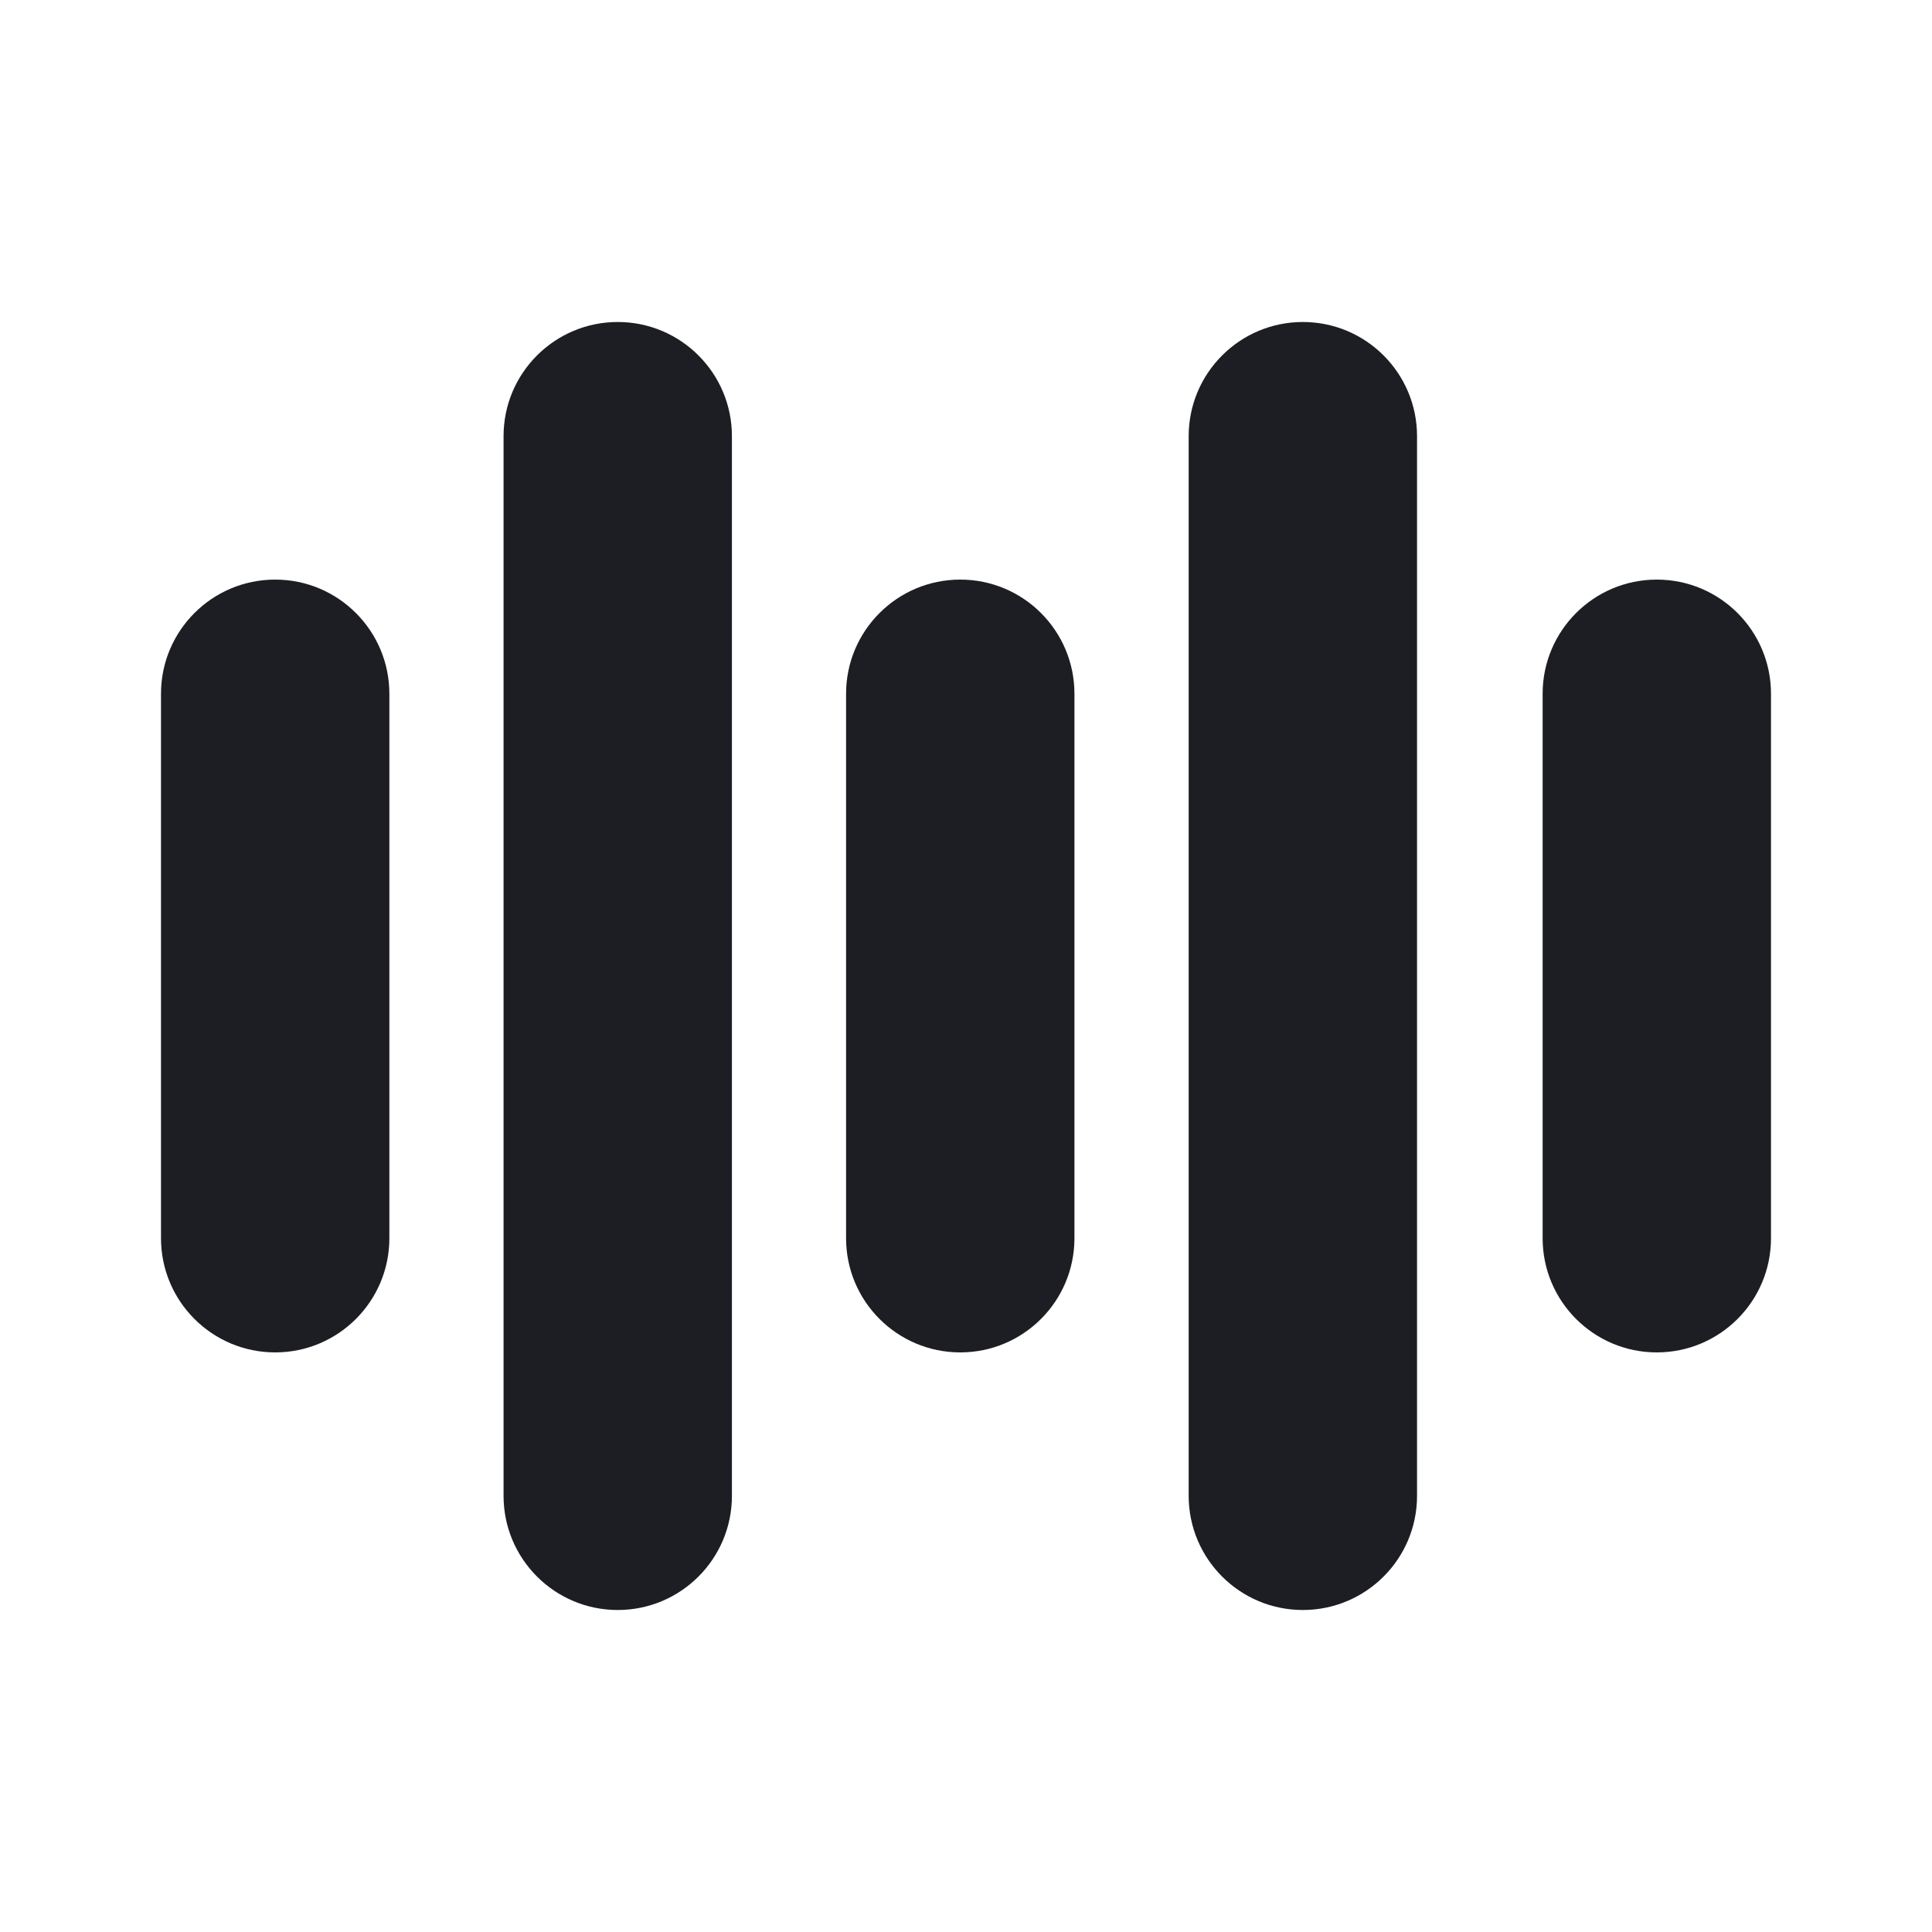 <svg width="1200" height="1200" viewBox="0 0 1200 1200" fill="none" xmlns="http://www.w3.org/2000/svg"><path d="M100 430.92C100 391.751 131.752 359.999 170.921 359.999C210.089 359.999 241.842 391.751 241.842 430.92V769.08C241.842 808.245 210.089 840 170.921 840C131.752 840 100 808.245 100 769.08V430.92Z" fill="#1D1E23"/><path d="M525.515 430.92C525.515 391.751 557.265 359.999 596.435 359.999C635.6 359.999 667.355 391.751 667.355 430.92V769.08C667.355 808.245 635.6 840 596.435 840C557.265 840 525.515 808.245 525.515 769.08V430.92Z" fill="#1D1E23"/><path d="M958.155 430.92C958.155 391.751 989.905 359.999 1029.075 359.999C1068.245 359.999 1099.995 391.751 1099.995 430.92V769.08C1099.995 808.245 1068.245 840 1029.075 840C989.905 840 958.155 808.245 958.155 769.08V430.92Z" fill="#1D1E23"/><path d="M312.769 270.921C312.769 231.752 344.521 200 383.69 200C422.858 200 454.611 231.752 454.611 270.921V929.08C454.611 968.25 422.858 1000 383.69 1000C344.521 1000 312.769 968.25 312.769 929.08V270.921Z" fill="#1D1E23"/><path d="M738.305 270.921C738.305 231.752 770.06 200 809.225 200C848.395 200 880.15 231.752 880.15 270.921V929.08C880.15 968.25 848.395 1000 809.225 1000C770.06 1000 738.305 968.25 738.305 929.08V270.921Z" fill="#1D1E23"/></svg>